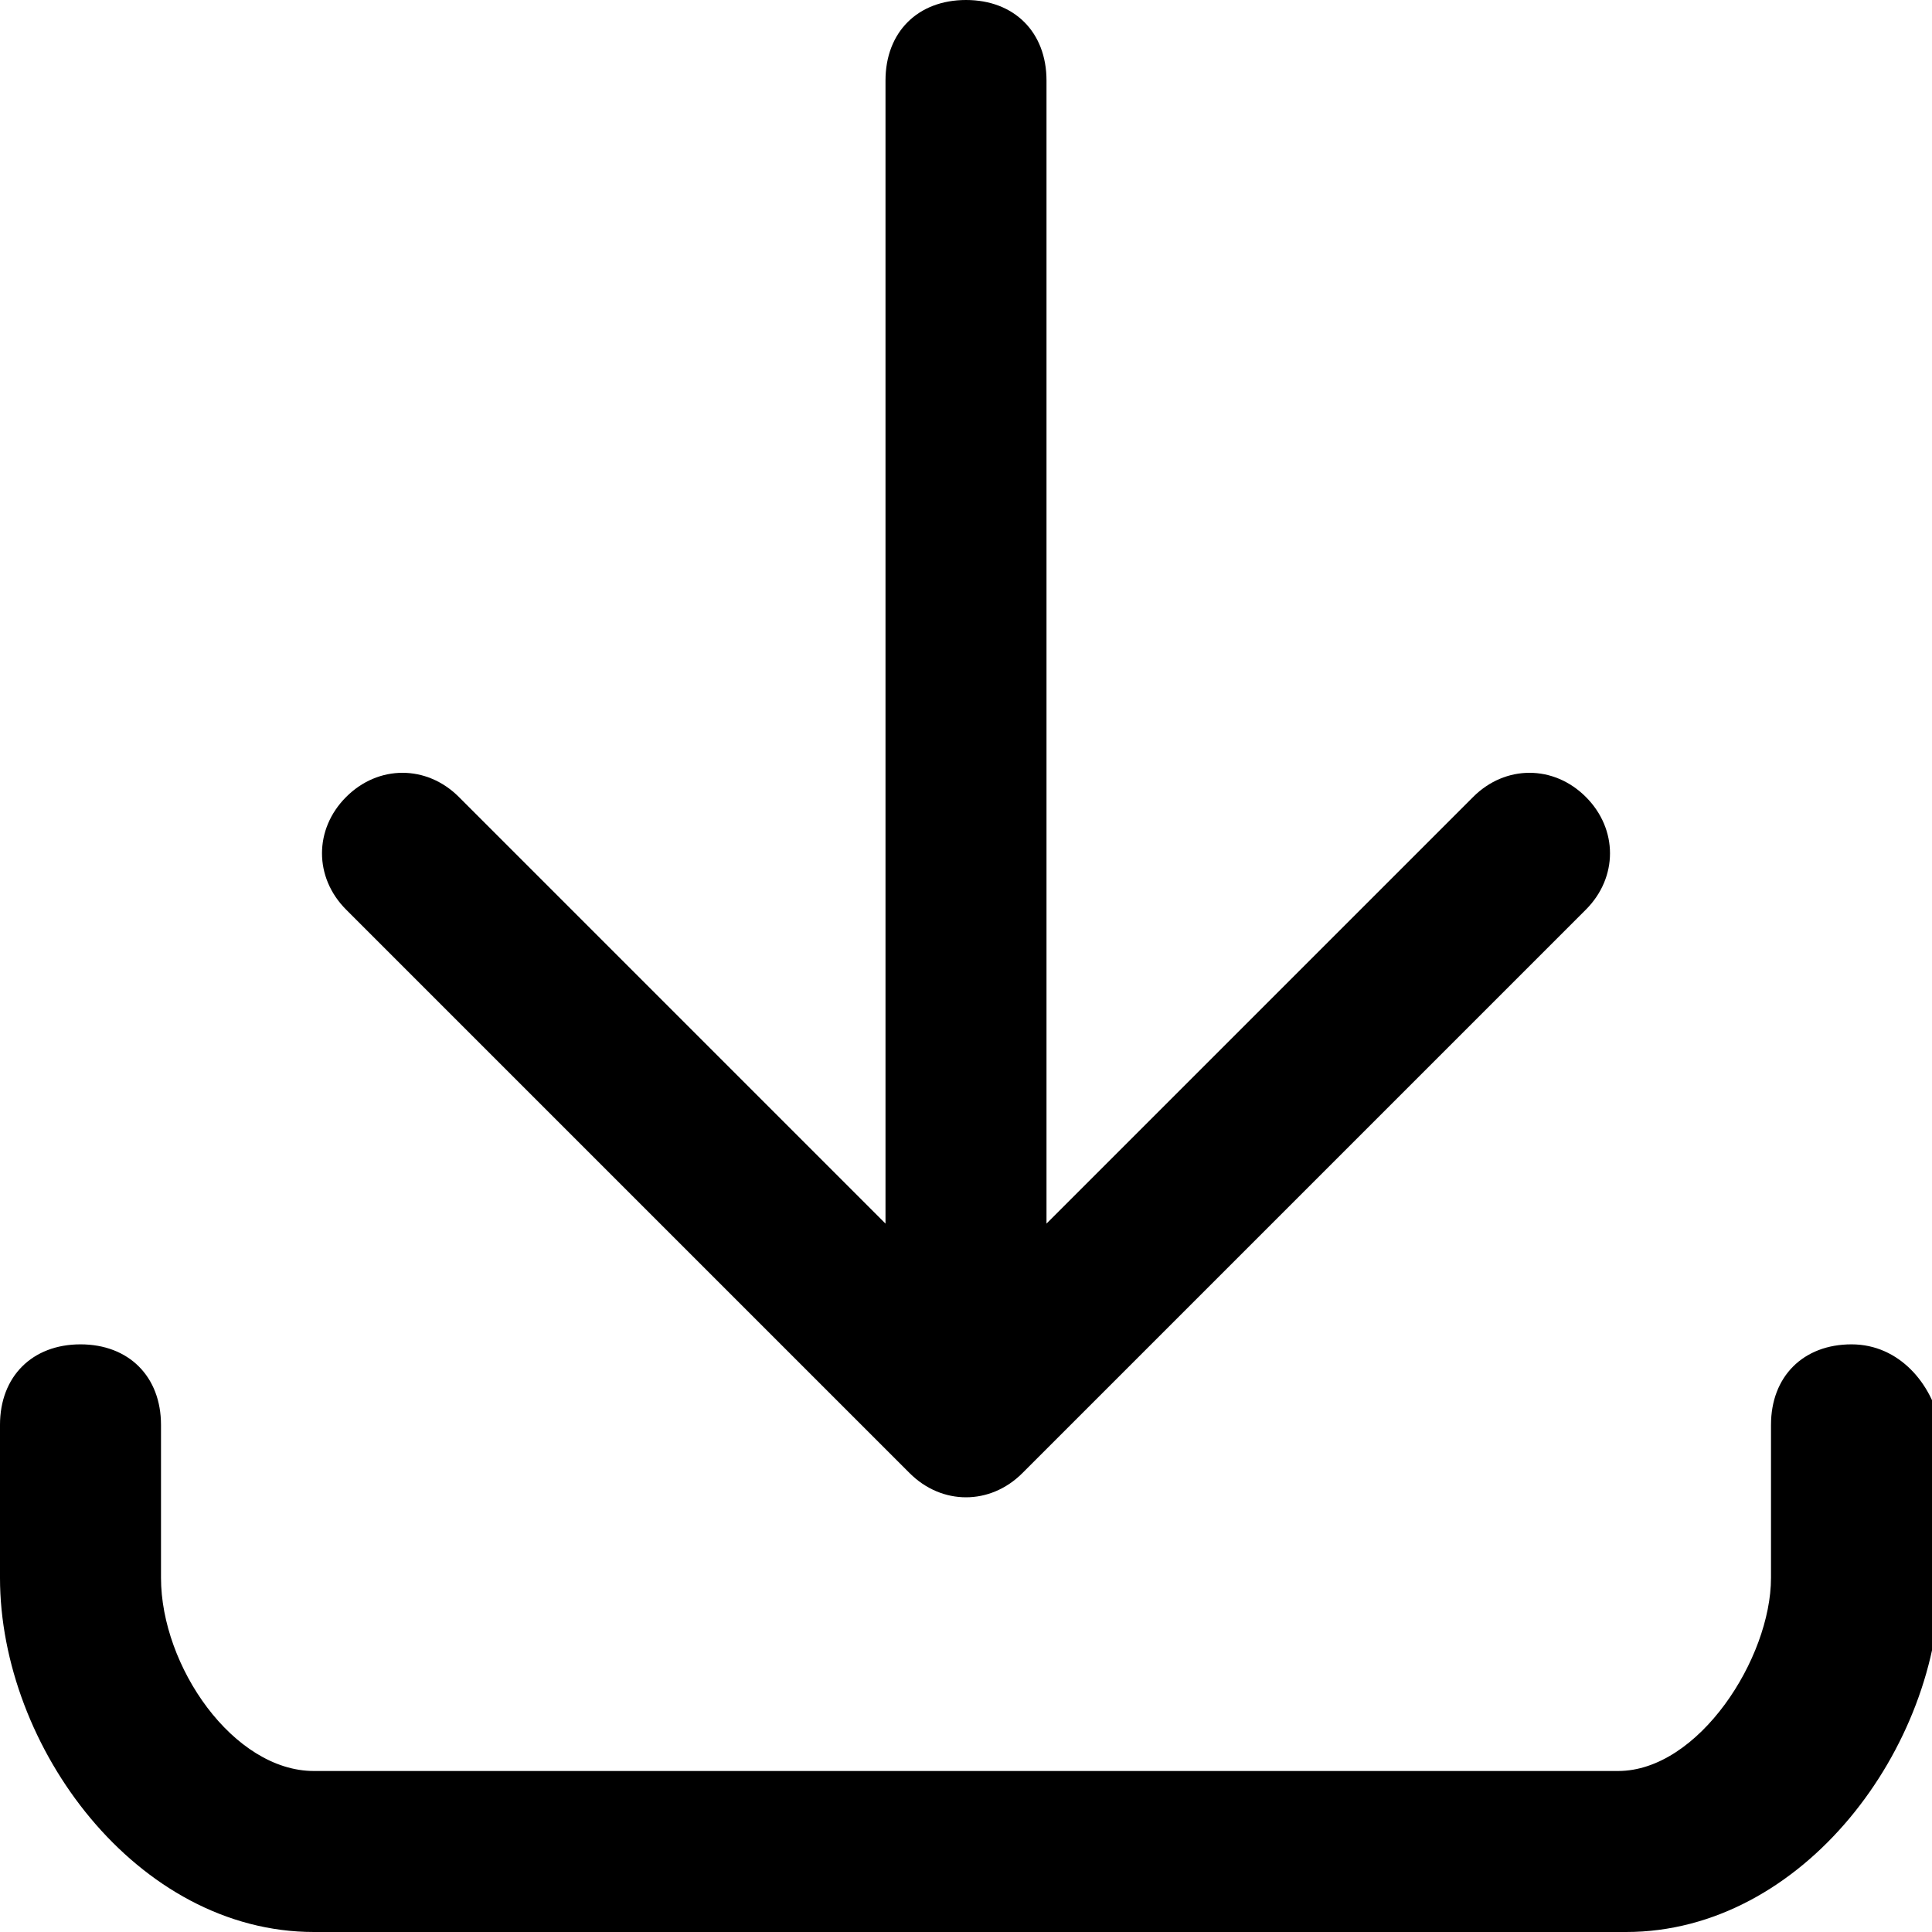 <?xml version="1.0" encoding="utf-8"?>
<!-- Generator: Adobe Illustrator 21.0.2, SVG Export Plug-In . SVG Version: 6.00 Build 0)  -->
<svg version="1.1" id="Layer_1" xmlns="http://www.w3.org/2000/svg" xmlns:xlink="http://www.w3.org/1999/xlink" x="0px" y="0px"
	 viewBox="0 0 24 24" style="enable-background:new 0 0 24 24;" xml:space="preserve">
<title>upload</title>
<desc>Created with Sketch.</desc>
<g id="Icons">
	<g id="download">
		<path d="M12.7,18.3c-0.4,0.4-1,0.4-1.4,0l-7-7c-0.4-0.4-0.4-1,0-1.4c0.4-0.4,1-0.4,1.4,0l5.3,5.3V1c0-0.6,0.4-1,1-1
			c0.6,0,1,0.4,1,1v14.2l5.3-5.3c0.4-0.4,1-0.4,1.4,0c0.4,0.4,0.4,1,0,1.4L12.7,18.3z M23,16.7c-0.6,0-1,0.4-1,1v1.9
			c0,1-0.9,2.4-1.9,2.4H3.9c-1,0-1.9-1.3-1.9-2.4v-1.9c0-0.6-0.4-1-1-1c-0.6,0-1,0.4-1,1v1.9C0,21.7,1.7,24,3.9,24h16.3
			c2.2,0,3.9-2.3,3.9-4.4v-1.9C24,17.2,23.6,16.7,23,16.7z"/>
	</g>
</g>
</svg>
